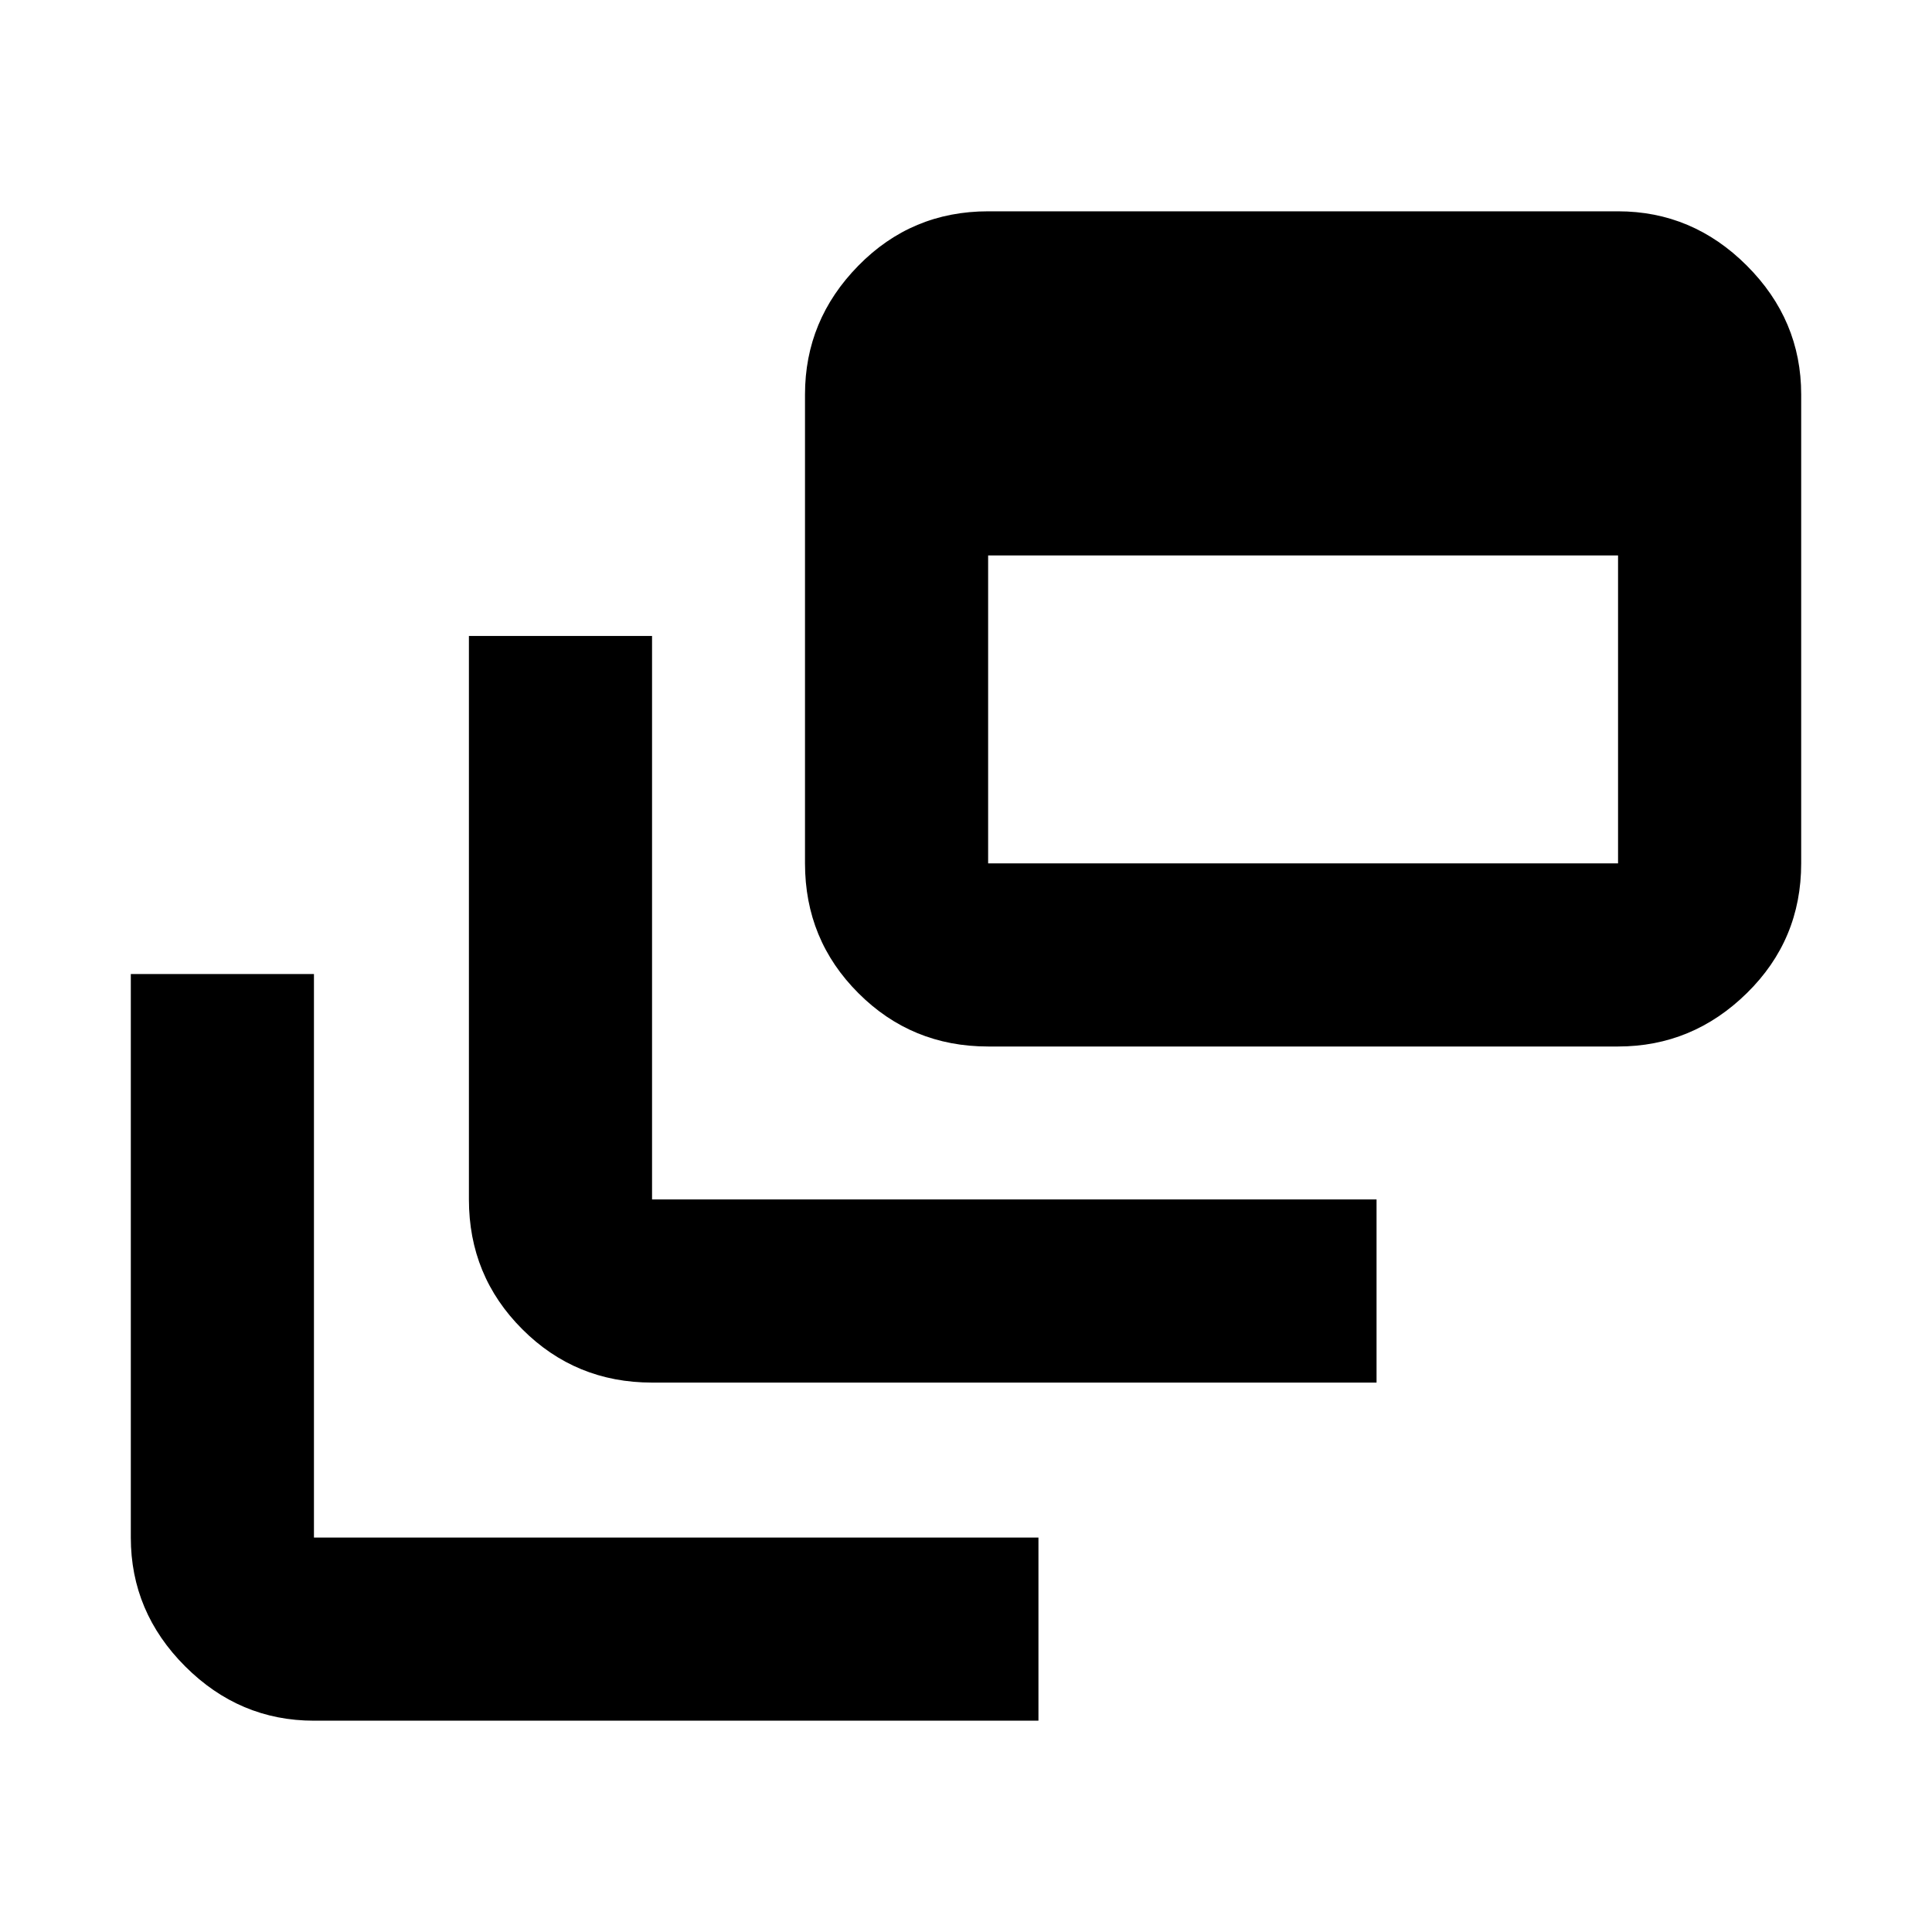 <svg xmlns="http://www.w3.org/2000/svg" height="24" width="24"><path d="M8.1 17.175Q7.15 17.175 6.488 16.512Q5.825 15.85 5.825 14.9V7.9H8.1V14.9Q8.1 14.9 8.1 14.9Q8.1 14.9 8.1 14.9H17.1V17.175ZM12.275 13Q11.325 13 10.663 12.337Q10 11.675 10 10.725V4.9Q10 3.975 10.663 3.3Q11.325 2.625 12.275 2.625H20.1Q21.025 2.625 21.7 3.3Q22.375 3.975 22.375 4.9V10.725Q22.375 11.675 21.7 12.337Q21.025 13 20.1 13ZM12.275 10.725H20.1Q20.1 10.725 20.1 10.725Q20.1 10.725 20.1 10.725V6.9H12.275V10.725Q12.275 10.725 12.275 10.725Q12.275 10.725 12.275 10.725ZM3.9 21.375Q2.975 21.375 2.3 20.7Q1.625 20.025 1.625 19.1V12.1H3.9V19.1Q3.9 19.1 3.9 19.1Q3.9 19.1 3.9 19.1H12.9V21.375Z"/></svg>